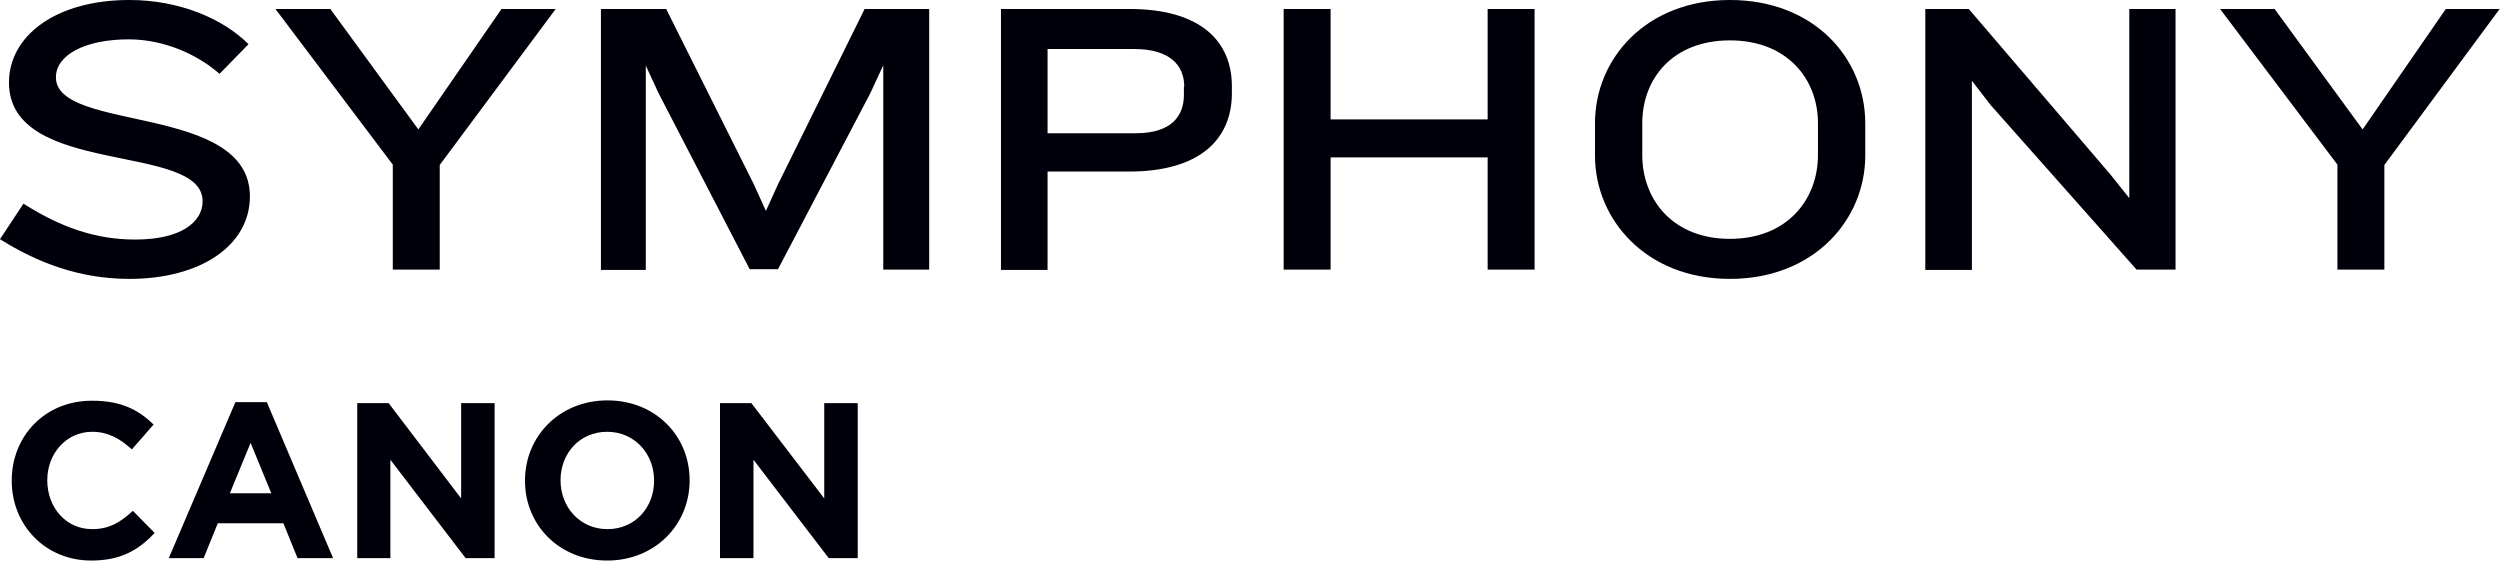 <?xml version="1.0" encoding="utf-8"?>
<!-- Generator: Adobe Illustrator 25.0.0, SVG Export Plug-In . SVG Version: 6.00 Build 0)  -->
<svg version="1.1" id="Layer_1" xmlns="http://www.w3.org/2000/svg" xmlns:xlink="http://www.w3.org/1999/xlink" x="0px" y="0px"
	 viewBox="0 0 724.3 162.4" style="enable-background:new 0 0 724.3 162.4;" xml:space="preserve">
<style type="text/css">
	.st0{fill:#00000A;}
</style>
<g>
	<path class="st0" d="M37.5,80.8C23.2,80.8,11,76.2,0,69.3L6.8,59c11,7,21.1,10.4,32.4,10.4c13.3,0,19.5-5.1,19.5-11.1
		c0-17.2-56.1-6.9-56.1-34.4C2.6,10.5,16,0,37.5,0C52,0,64.6,5.4,72,12.8l-8.4,8.6c-6.3-5.6-16.1-10-26.3-10
		c-12.6,0-21.1,4.5-21.1,11c0,16,56.2,7.5,56.2,34.5C72.4,71.2,58,80.8,37.5,80.8L37.5,80.8z M127.4,47.8v30.3h-13.6V47.7l-34-45.1
		h15.9l25.5,34.9l24.1-34.9H161L127.4,47.8L127.4,47.8z M255.9,78.1V18.9l-3.7,8l-26.8,51.1h-8.2L190.8,27l-3.7-8v59.2h-13V2.6H193
		l25.4,50.8l3.5,7.7l3.5-7.7l25.1-50.8h18.7v75.5H255.9L255.9,78.1z M343.1,25.1c0-6.2-4.2-10.9-14.5-10.9h-25.1v24.4h25.6
		c10.3,0,13.9-5,13.9-11.1V25.1L343.1,25.1z M327.1,49.7h-23.6v28.5H290V2.6h37.2c20.6,0,29.7,9.3,29.7,22.4v2
		C356.9,40.2,347.8,49.7,327.1,49.7L327.1,49.7z M431,78.1V45.6h-45.5v32.5h-13.6V2.6h13.6v32H431v-32h13.6v75.5H431L431,78.1z
		 M526.7,35.7c0-12.9-9-24-25.5-24c-16.6,0-25.4,11.1-25.4,24v9.2c0,12.9,8.8,24.3,25.4,24.3c16.5,0,25.5-11.3,25.5-24.3V35.7
		L526.7,35.7z M501.2,80.8c-24.3,0-39.1-17.2-39.1-35.7v-9.4C462.1,16.9,477,0,501.2,0c24.4,0,39.2,16.9,39.2,35.7v9.4
		C540.4,63.6,525.6,80.8,501.2,80.8L501.2,80.8z M619,78.1l-42.3-47.7l-5.4-7v54.8h-13.5V2.6h12.6l40.9,47.8l5.6,7V2.6h13.4v75.5
		H619L619,78.1z M690.8,47.8v30.3h-13.6V47.7l-34-45.1H659l25.5,34.9l24.1-34.9h15.6L690.8,47.8L690.8,47.8z"/>
	<path class="st0" d="M26.4,162.4c8.7,0,13.8-3.1,18.4-8l-6.3-6.4c-3.5,3.2-6.7,5.3-11.8,5.3c-7.7,0-13-6.4-13-14.1v-0.1
		c0-7.7,5.5-14,13-14c4.5,0,8,1.9,11.5,5.1l6.3-7.2c-4.2-4.1-9.2-6.9-17.7-6.9C13,116,3.4,126.4,3.4,139.2v0.1
		C3.4,152.2,13.2,162.4,26.4,162.4L26.4,162.4z M48.9,161.7H59l4.1-10.1h19l4.1,10.1h10.3l-19.2-45.2h-9.1L48.9,161.7L48.9,161.7z
		 M66.6,142.9l6-14.6l6,14.6H66.6L66.6,142.9z M103.4,161.7h9.7v-28.5l21.8,28.5h8.4v-44.9h-9.7v27.6l-21-27.6h-9.1V161.7
		L103.4,161.7z M175.9,162.4c13.9,0,23.9-10.4,23.9-23.2v-0.1c0-12.8-9.9-23.1-23.8-23.1c-13.9,0-23.9,10.4-23.9,23.2v0.1
		C152.1,152.1,162,162.4,175.9,162.4L175.9,162.4z M176,153.3c-8,0-13.6-6.4-13.6-14.1v-0.1c0-7.7,5.5-14,13.5-14
		c8,0,13.6,6.4,13.6,14.1v0.1C189.5,147,184,153.3,176,153.3L176,153.3z M208.6,161.7h9.7v-28.5l21.8,28.5h8.4v-44.9h-9.7v27.6
		l-21.1-27.6h-9.1V161.7L208.6,161.7z"/>
</g>
</svg>
